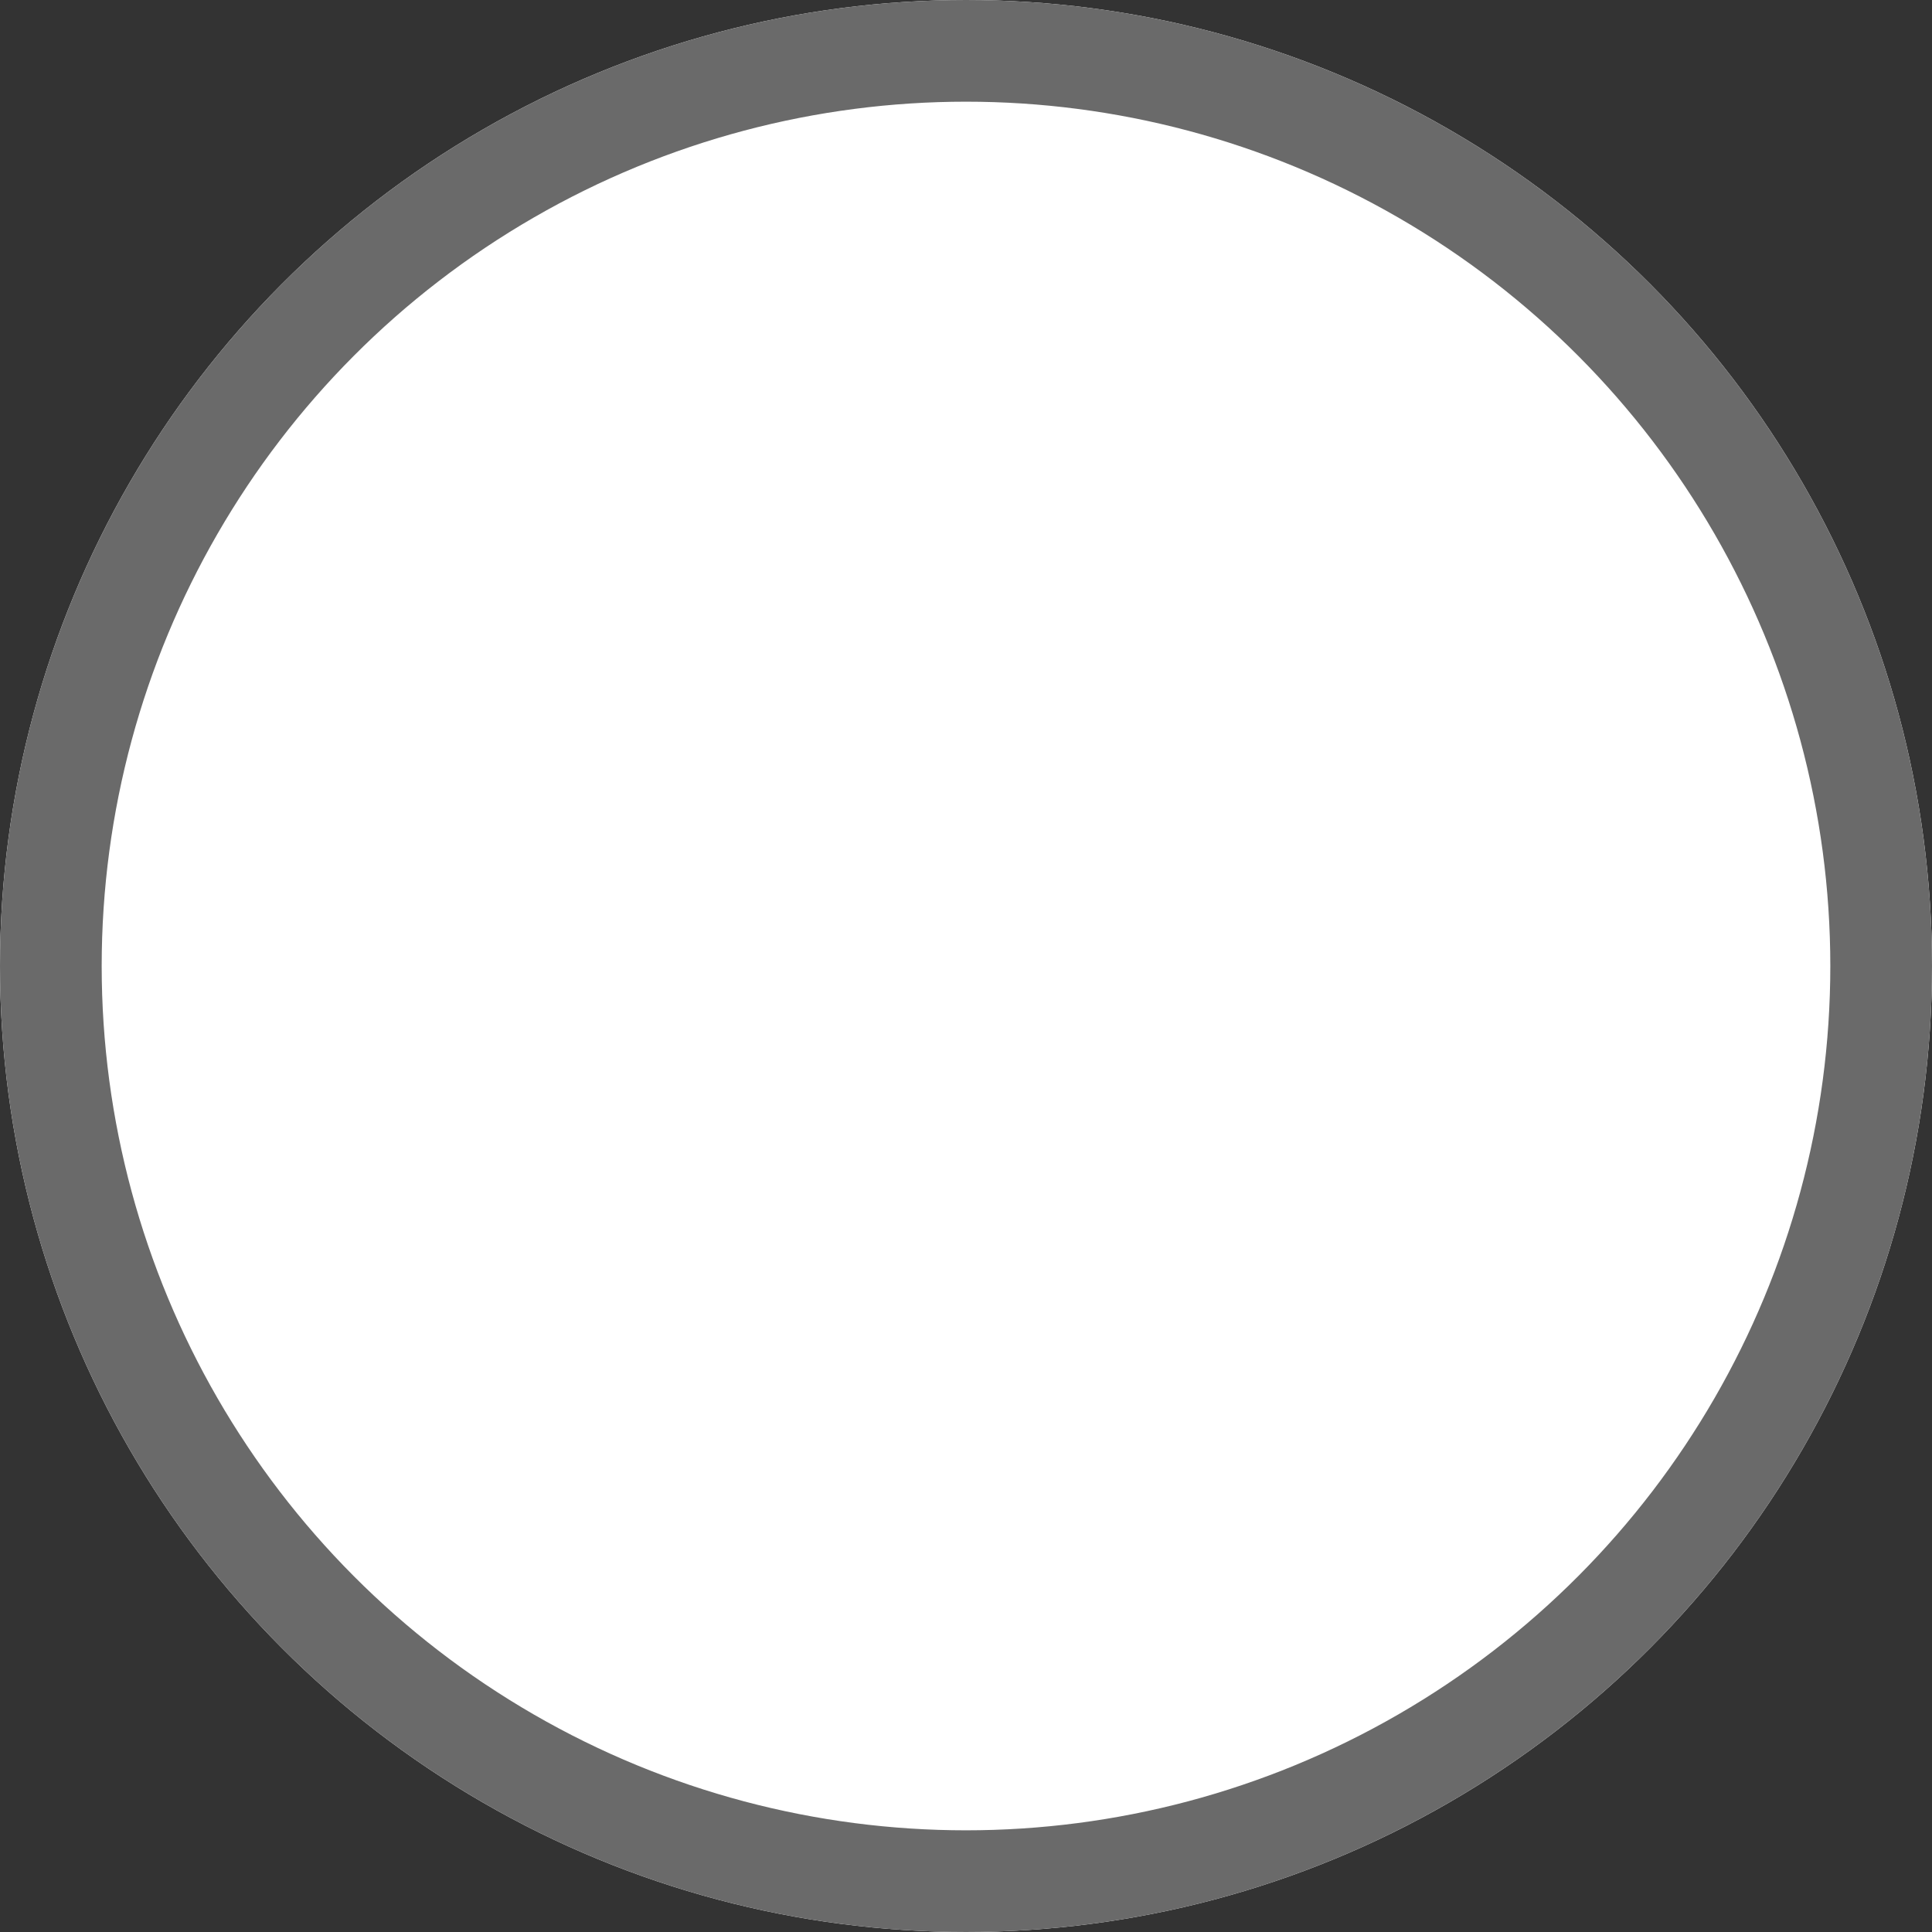 <svg xmlns="http://www.w3.org/2000/svg" width="19" height="19"><rect width="100%" height="100%" fill="#333333" stroke="none"/><g fill="#fff" stroke="#6a6a6a"><circle cx="9.5" cy="9.5" r="9.5" stroke="none"/><circle cx="9.5" cy="9.5" r="9" fill="none"/></g></svg>